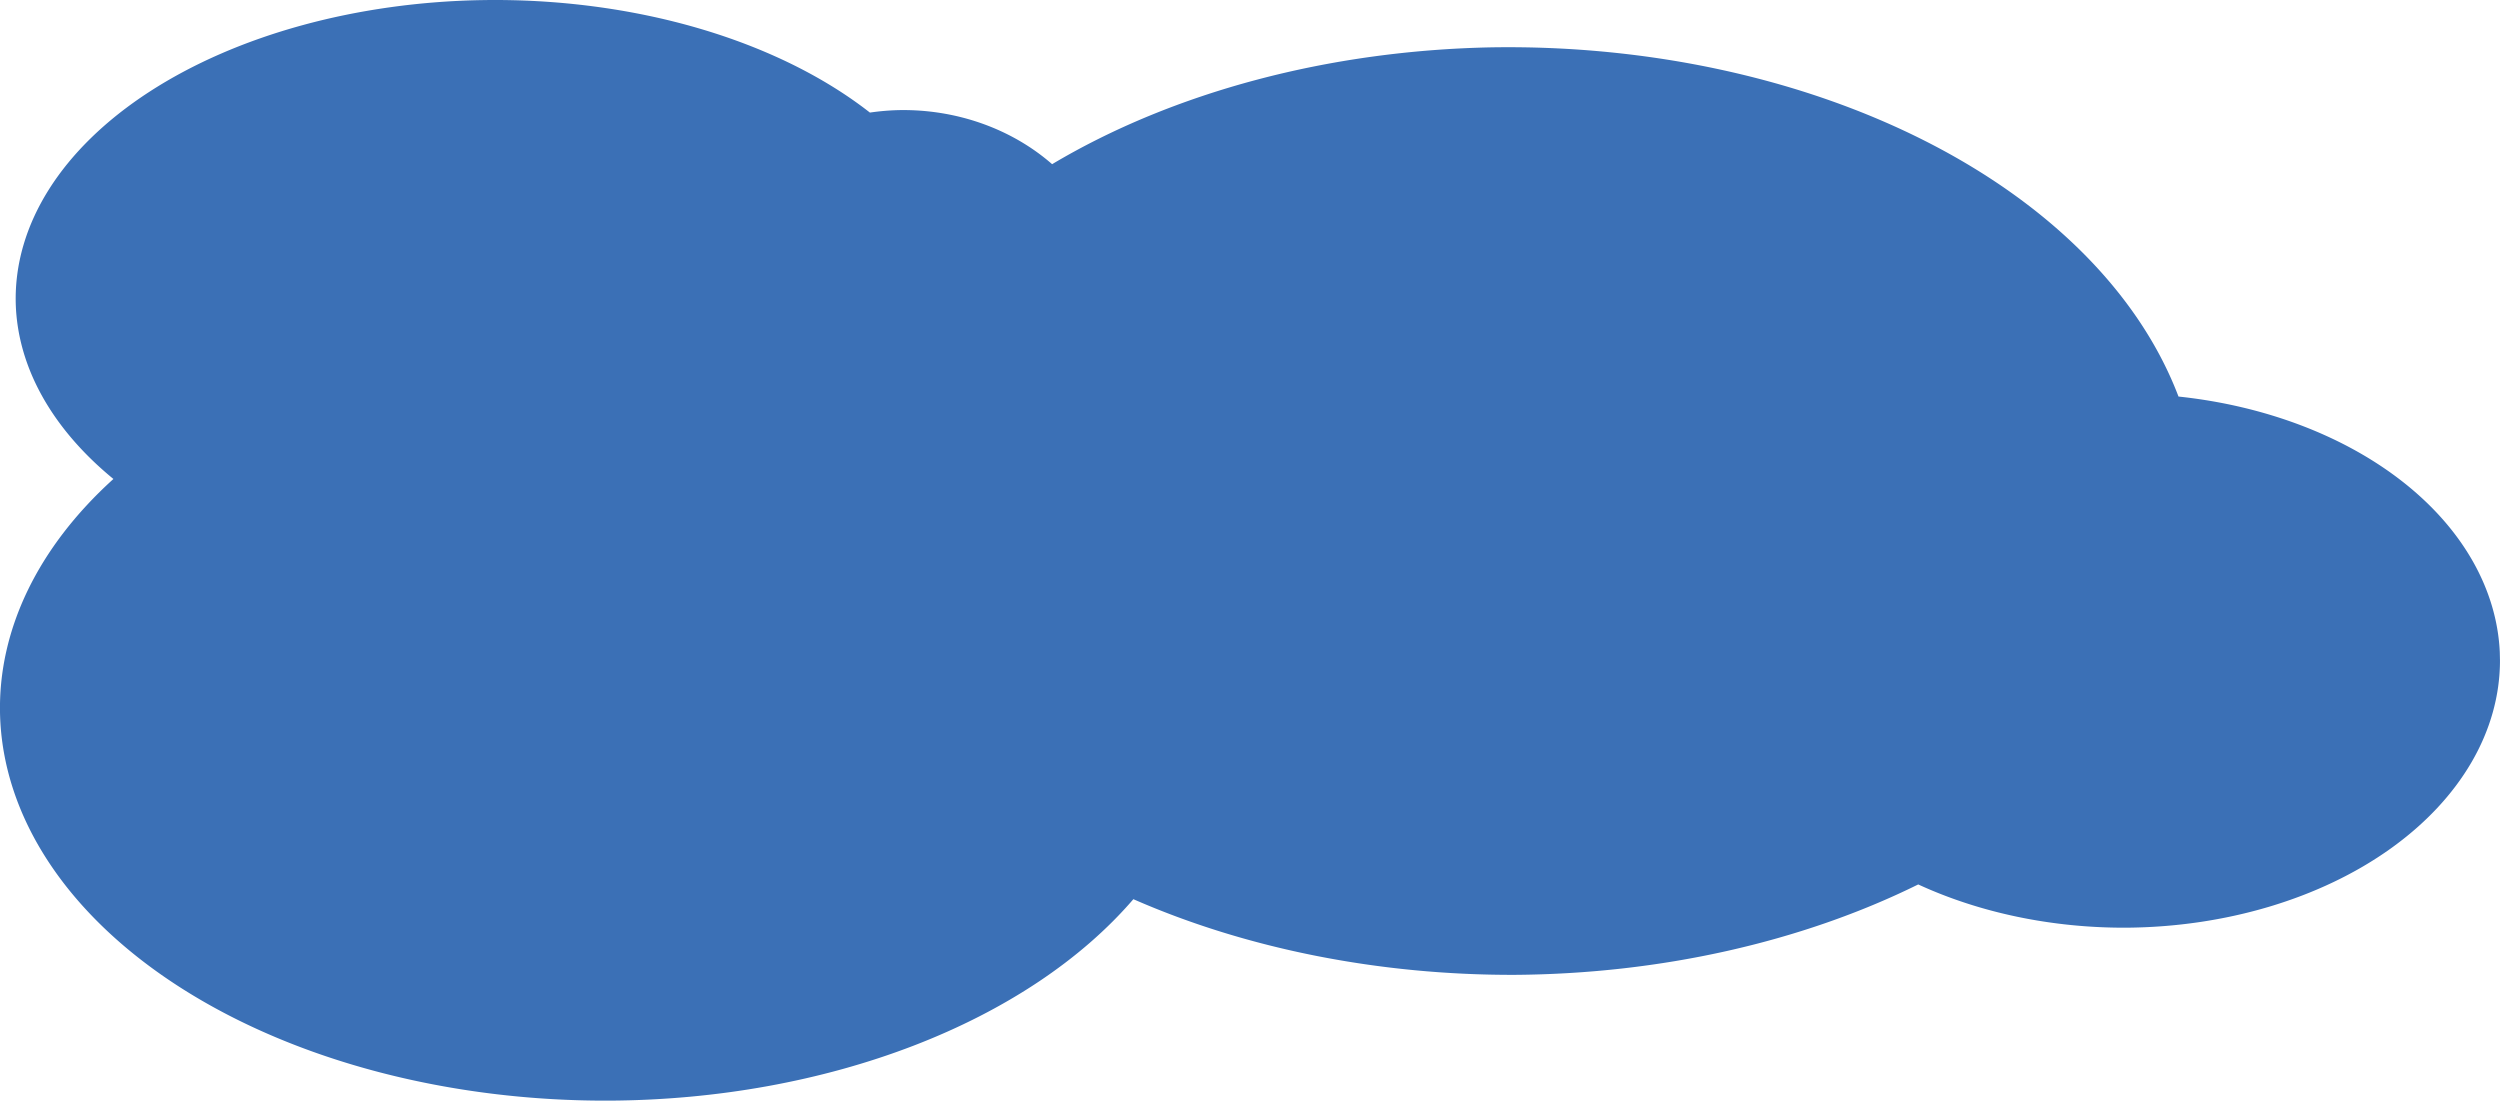<?xml version="1.0" encoding="UTF-8" standalone="no"?>
<!-- Created with Inkscape (http://www.inkscape.org/) -->

<svg
   width="100%"
   height="100%"
   viewBox="0 0 87.16 38.372"
   version="1.1"
   id="svg1"
   inkscape:version="1.3 (0e150ed, 2023-07-21)"
   sodipodi:docname="bb.svg"
   inkscape:export-filename="../../Desktop/max-site/max-react/src/img/svg/BlunderBoats/Island1/i1-s1.svg"
   inkscape:export-xdpi="96"
   inkscape:export-ydpi="96"
   xmlns:inkscape="http://www.inkscape.org/namespaces/inkscape"
   xmlns:sodipodi="http://sodipodi.sourceforge.net/DTD/sodipodi-0.dtd"
   xmlns="http://www.w3.org/2000/svg"
   xmlns:svg="http://www.w3.org/2000/svg">
  <sodipodi:namedview
     id="namedview1"
     pagecolor="#ffffff"
     bordercolor="#000000"
     borderopacity="0.25"
     inkscape:showpageshadow="2"
     inkscape:pageopacity="0.0"
     inkscape:pagecheckerboard="0"
     inkscape:deskcolor="#d1d1d1"
     inkscape:document-units="mm"
     inkscape:zoom="0.7232577"
     inkscape:cx="495.67395"
     inkscape:cy="18.665546"
     inkscape:window-width="1512"
     inkscape:window-height="846"
     inkscape:window-x="0"
     inkscape:window-y="1478"
     inkscape:window-maximized="0"
     inkscape:current-layer="layer1" />
  <defs
     id="defs1" />
  <g
     inkscape:label="Layer 1"
     inkscape:groupmode="layer"
     id="layer1"
     transform="translate(-194.512,-513.201)">
    <path
       id="path22"
       style="fill:#3b70b6;fill-rule:evenodd;stroke-width:2;stroke-linejoin:round;paint-order:stroke fill markers"
       d="m 211.372,513.204 a 16.719,10.415 0 0 0 -16.311,10.581 16.719,10.415 0 0 0 3.405,6.115 21.105,13.704 0 0 0 -3.953,8.191 21.105,13.704 0 0 0 21.273,13.482 21.105,13.704 0 0 0 18.24,-7.023 24.12,16.171 0 0 0 13.305,2.638 24.12,16.171 0 0 0 14.058,-3.152 13.156,9.319 0 0 0 7.232,1.508 13.156,9.319 0 0 0 13.05,-9.319 l -0.007,-0.302 a 13.156,9.319 0 0 0 -11.201,-8.897 24.12,16.171 0 0 0 -23.913,-12.175 24.12,16.171 0 0 0 -15.357,4.074 7.4,6.578 0 0 0 -5.342,-1.885 7.4,6.578 0 0 0 -1.01,0.086 16.719,10.415 0 0 0 -13.469,-3.922 z" />
  </g>
</svg>
